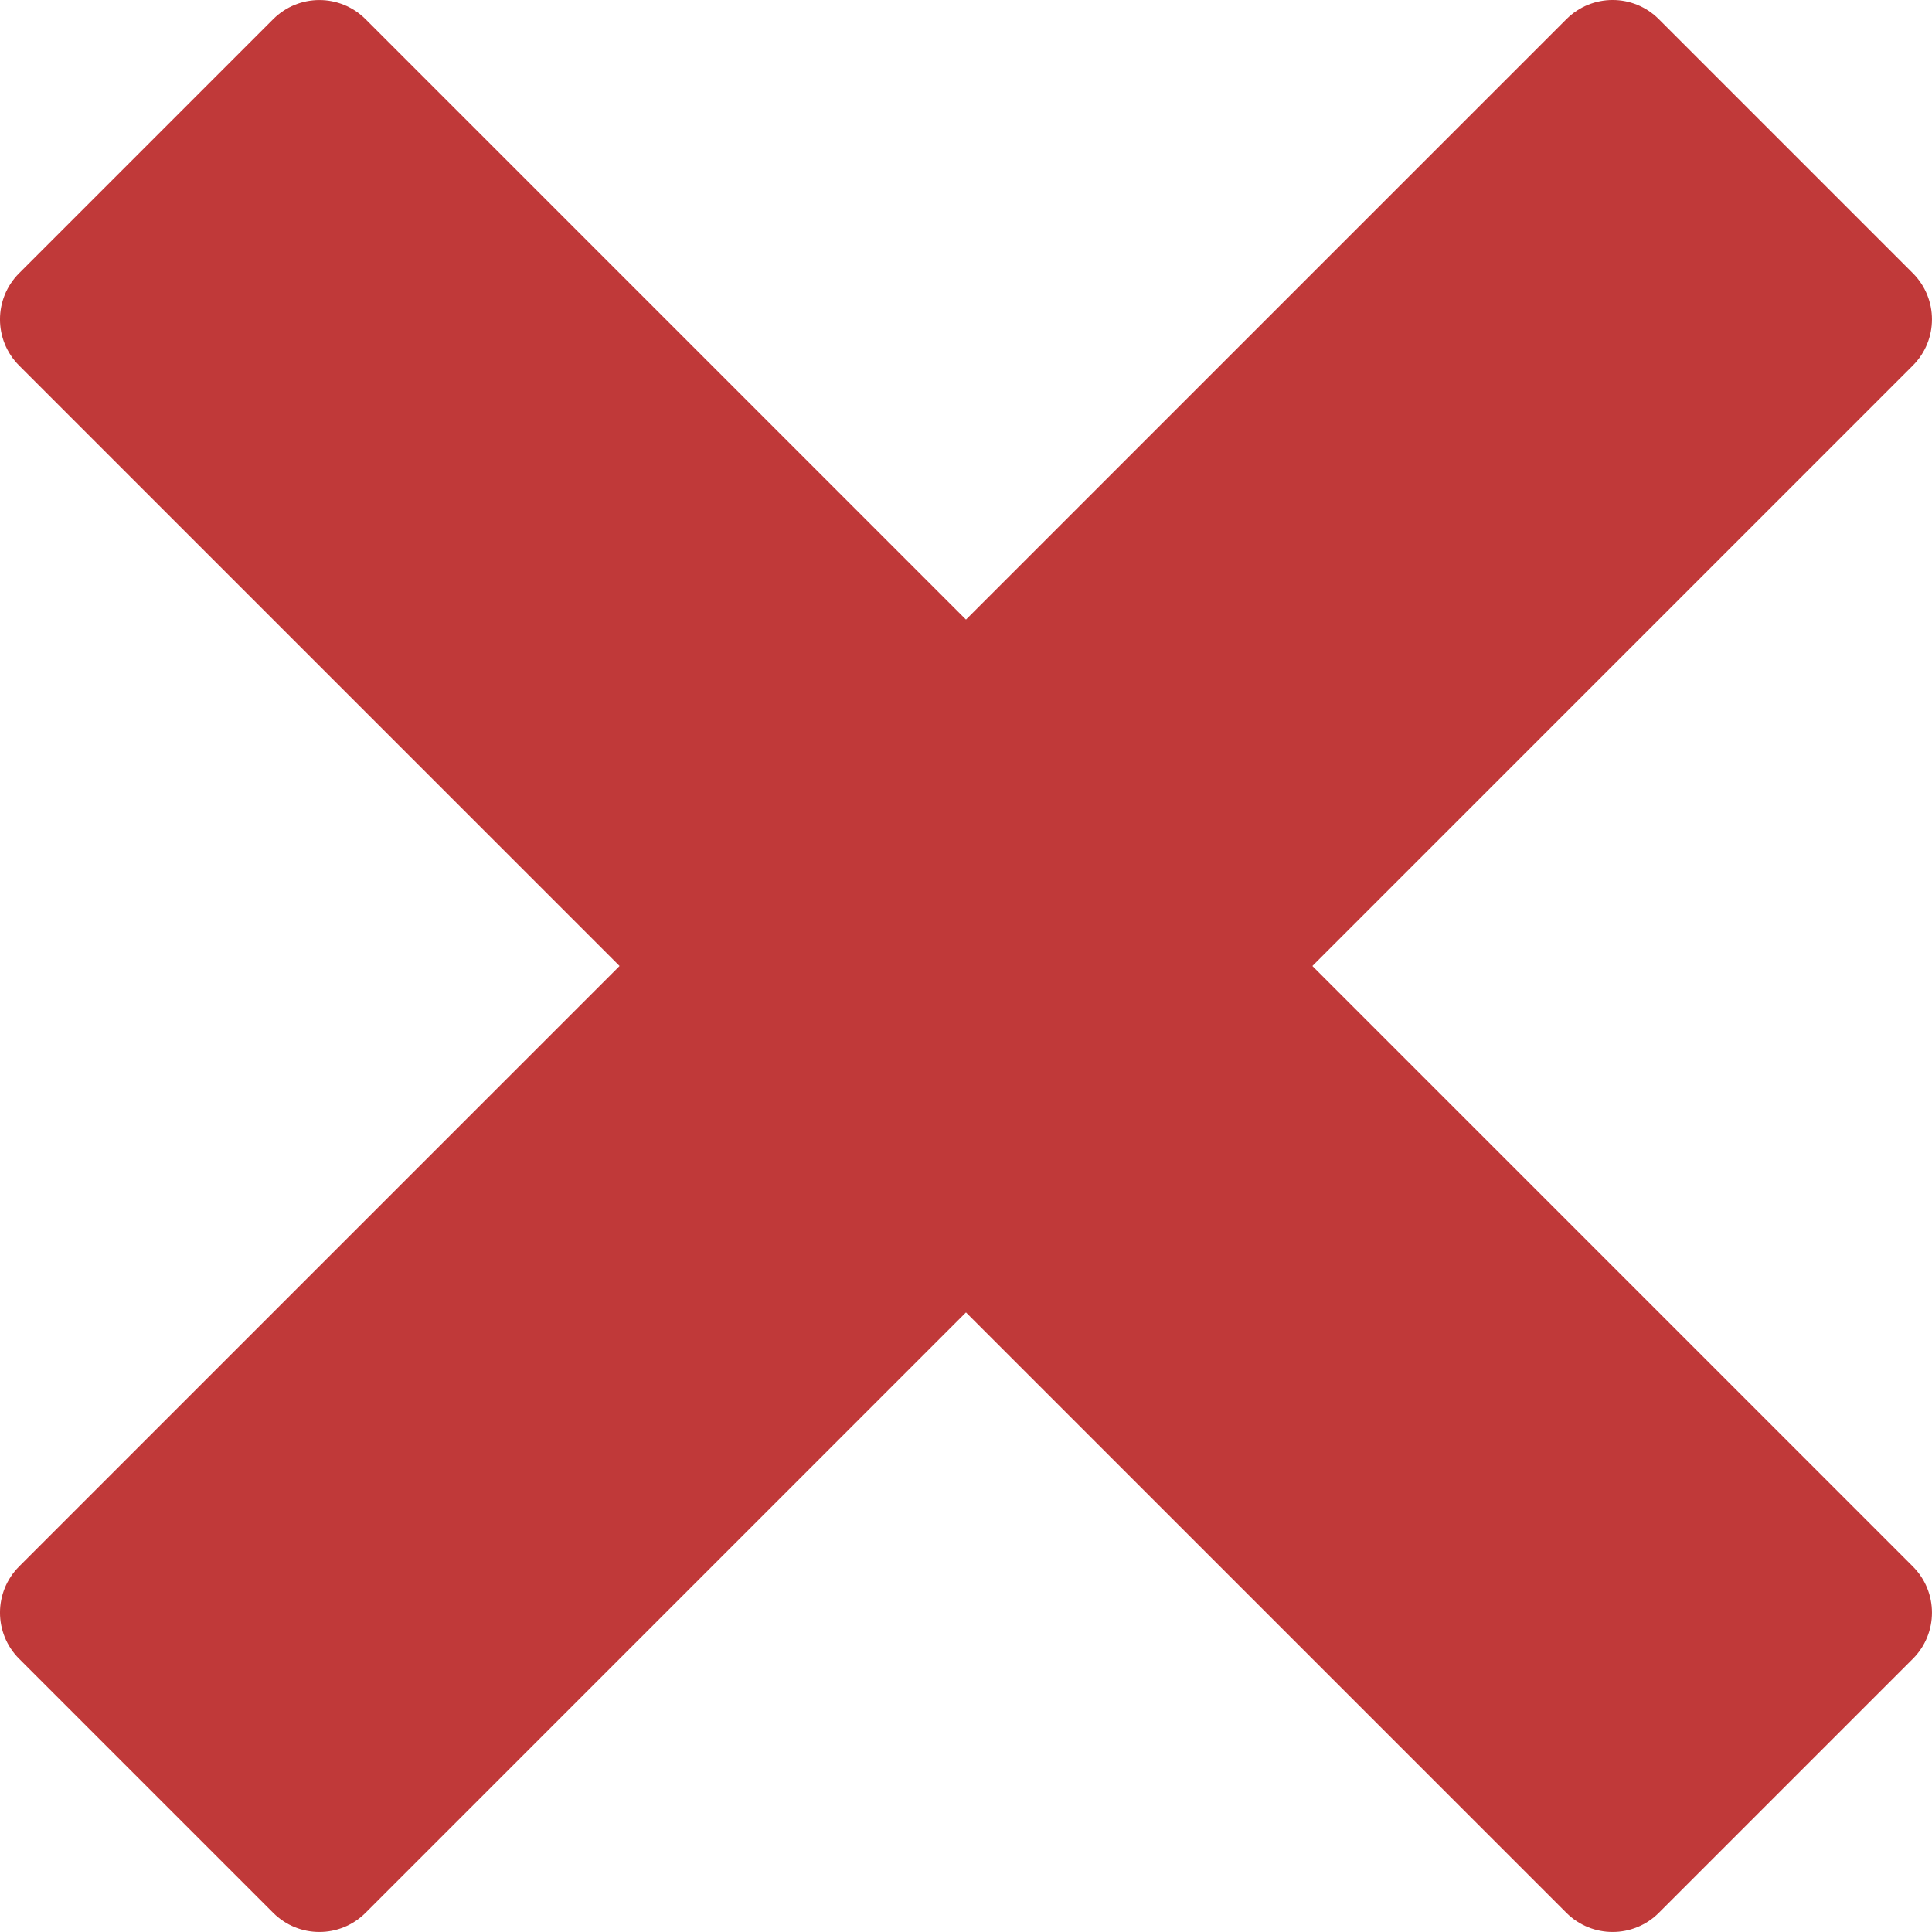 <svg width="35" height="35" viewBox="0 0 35 35" fill="none" xmlns="http://www.w3.org/2000/svg">
<path d="M4.949 0.347L0.347 4.949C-0.116 5.411 -0.116 6.161 0.347 6.623L28.377 34.653C28.84 35.115 29.589 35.115 30.051 34.653L34.653 30.051C35.115 29.589 35.115 28.84 34.653 28.378L6.622 0.347C6.16 -0.115 5.411 -0.115 4.949 0.347Z" fill="#C03939"/>
<path d="M34.653 4.949L30.051 0.347C29.589 -0.116 28.84 -0.116 28.377 0.347L0.347 28.377C-0.116 28.84 -0.116 29.589 0.347 30.051L4.949 34.653C5.411 35.115 6.16 35.115 6.622 34.653L34.653 6.622C35.115 6.16 35.115 5.411 34.653 4.949Z" fill="#C03939"/>
</svg>
